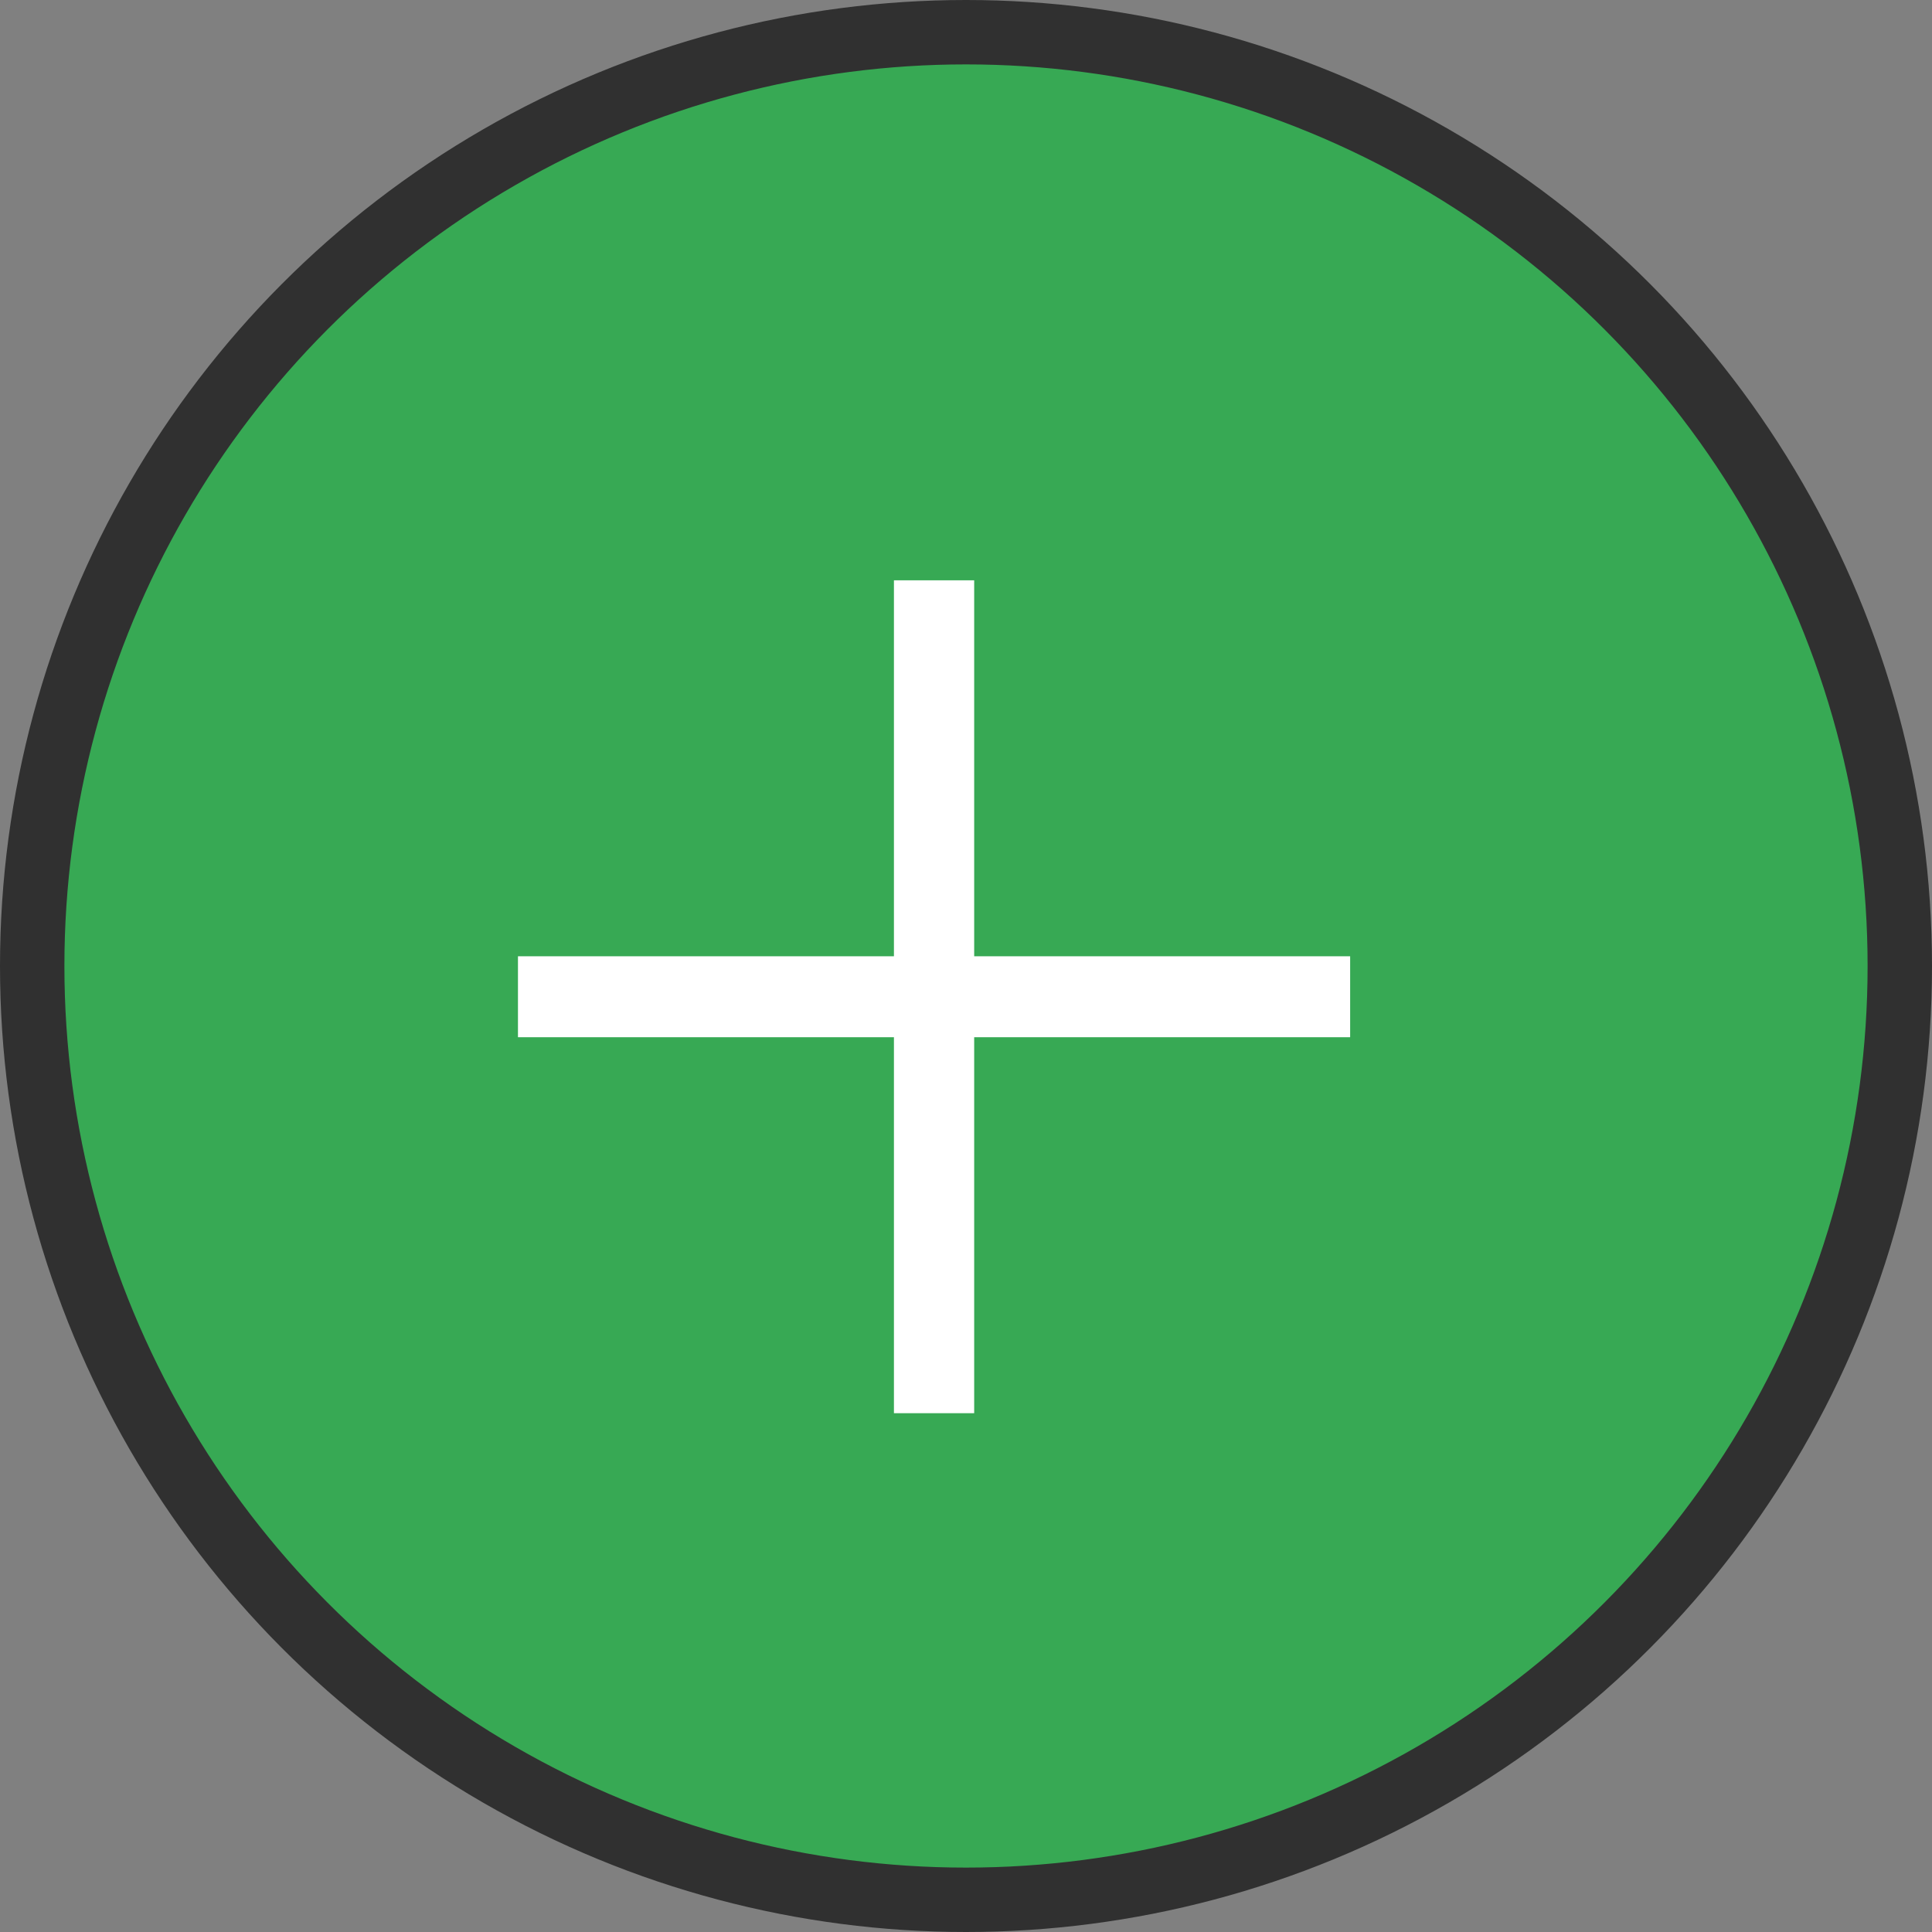 <svg width="30" height="30" viewBox="0 0 30 30" fill="none" xmlns="http://www.w3.org/2000/svg">
<rect x="0" y="0" width="30" height="30" fill="#808080" stroke="none"/>
<circle cx="15" cy="15" r="14.5" fill="#37A954" stroke="#303030"/>
<path d="M13.881 21.944V9.011H15.127V21.944H13.881ZM8.043 16.106V14.849H20.965V16.106H8.043Z" fill="white"/>
</svg>
